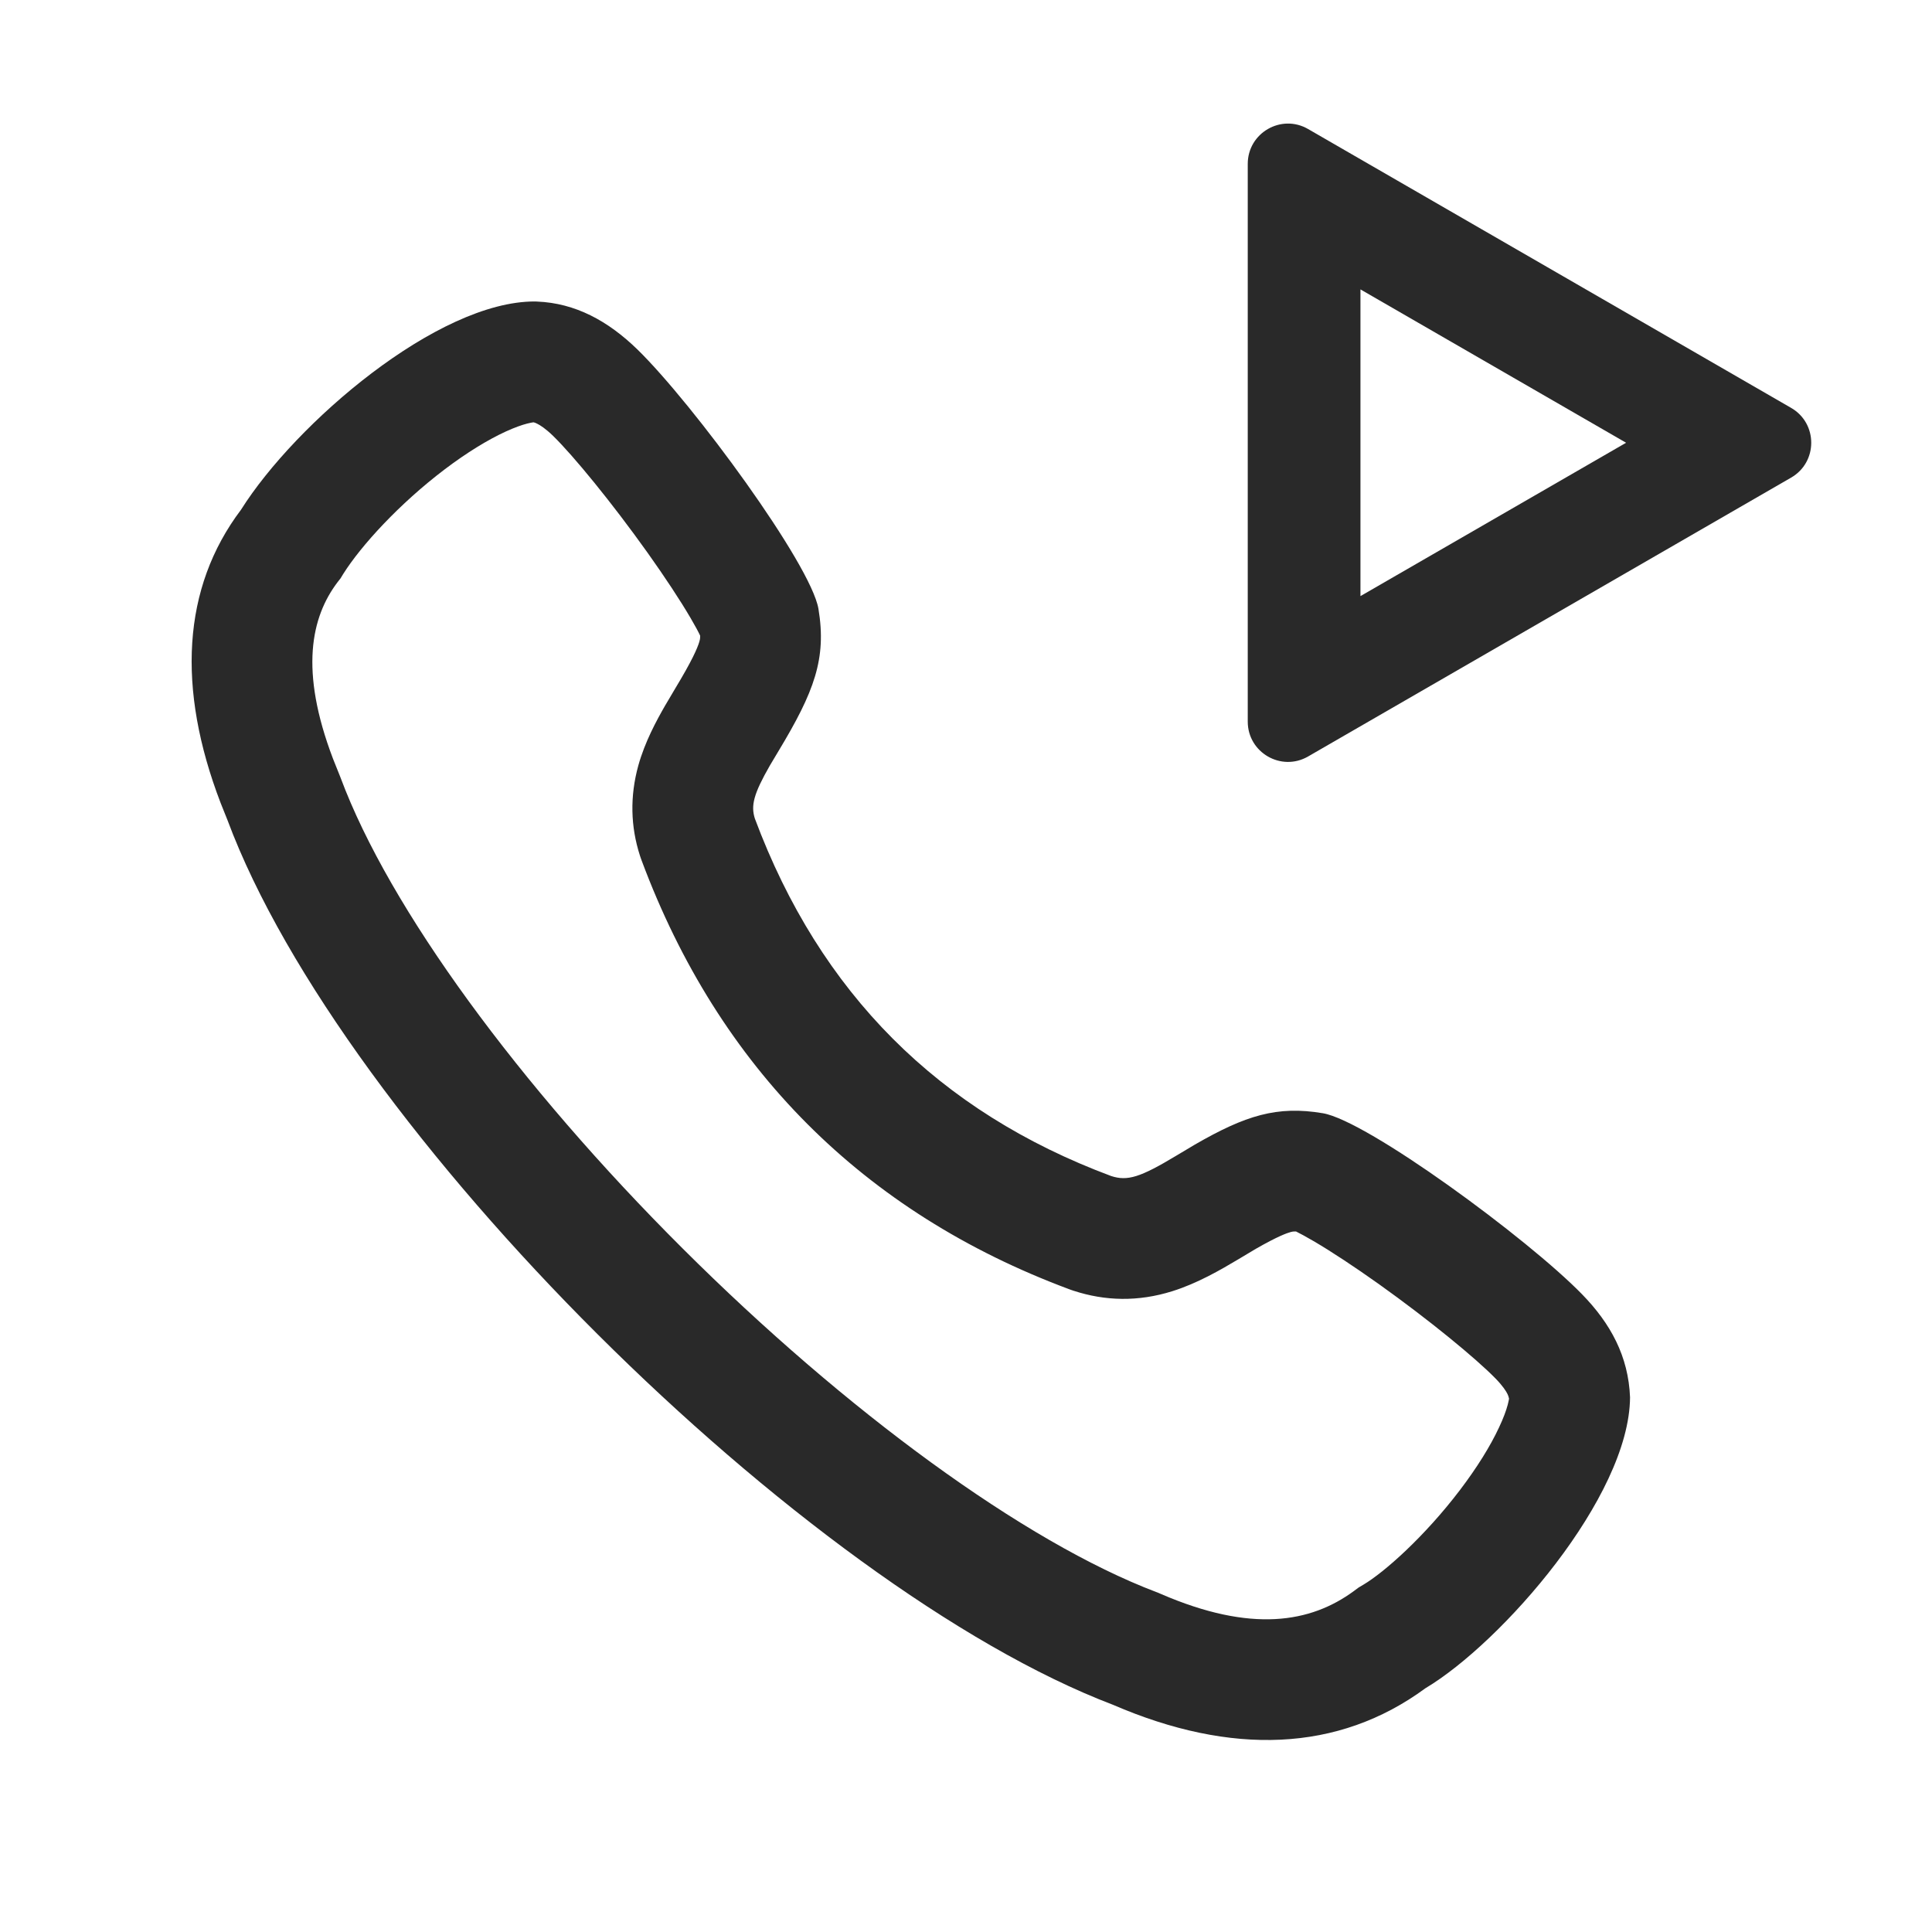 <svg width="24" height="24" viewBox="0 0 24 24" fill="none" xmlns="http://www.w3.org/2000/svg">
<path fill-rule="evenodd" clip-rule="evenodd" d="M10.167 7.563C10.27 8.182 10.115 8.593 9.672 9.328L9.564 9.509C9.361 9.863 9.326 10.007 9.377 10.168C10.186 12.336 11.66 13.81 13.803 14.609C14.006 14.675 14.164 14.626 14.611 14.357L14.844 14.218C15.472 13.856 15.865 13.733 16.433 13.829C16.986 13.922 18.98 15.387 19.653 16.078C20.008 16.442 20.229 16.849 20.249 17.358C20.241 18.597 18.653 20.408 17.707 20.972C16.625 21.768 15.293 21.811 13.827 21.178C9.986 19.715 4.256 14.025 2.826 10.188L2.74 9.973C2.196 8.553 2.261 7.303 2.994 6.332C3.671 5.257 5.437 3.74 6.646 3.745L6.67 3.746C7.147 3.765 7.553 3.986 7.918 4.341C8.61 5.016 10.073 7.008 10.167 7.563ZM14.562 16.04C14.873 15.943 15.162 15.775 15.38 15.645L15.601 15.513C15.87 15.359 15.985 15.318 16.036 15.304C16.055 15.299 16.066 15.298 16.078 15.298C16.083 15.298 16.09 15.298 16.1 15.298C16.15 15.323 16.222 15.361 16.317 15.417C16.541 15.548 16.824 15.735 17.128 15.951C17.755 16.398 18.336 16.876 18.579 17.125C18.671 17.22 18.71 17.283 18.727 17.318C18.735 17.336 18.742 17.353 18.746 17.375C18.743 17.392 18.738 17.418 18.729 17.452C18.71 17.523 18.676 17.617 18.622 17.731C18.514 17.964 18.347 18.232 18.136 18.51C17.694 19.091 17.196 19.531 16.939 19.684L16.877 19.721L16.819 19.764C16.28 20.16 15.544 20.286 14.422 19.801L14.392 19.788L14.361 19.776C12.728 19.155 10.513 17.536 8.482 15.511C6.448 13.484 4.836 11.284 4.232 9.664L4.225 9.646L4.137 9.426C3.717 8.324 3.868 7.664 4.191 7.235L4.23 7.185L4.263 7.131C4.485 6.778 4.96 6.258 5.526 5.829C5.801 5.621 6.062 5.462 6.284 5.36C6.394 5.31 6.482 5.279 6.548 5.262C6.587 5.252 6.612 5.248 6.627 5.246C6.639 5.248 6.653 5.253 6.672 5.263C6.709 5.281 6.775 5.322 6.871 5.415C7.121 5.659 7.598 6.24 8.045 6.867C8.261 7.171 8.448 7.454 8.579 7.678C8.634 7.772 8.673 7.844 8.697 7.895C8.698 7.907 8.698 7.916 8.697 7.92C8.697 7.93 8.696 7.944 8.687 7.973C8.663 8.053 8.598 8.205 8.387 8.554L8.27 8.752L8.265 8.76C8.154 8.953 8.011 9.216 7.929 9.511C7.824 9.892 7.833 10.267 7.949 10.627L7.96 10.66L7.972 10.693C8.932 13.265 10.725 15.062 13.279 16.014L13.309 16.025L13.339 16.035C13.729 16.162 14.138 16.173 14.562 16.04Z" fill="#292929"/>
<path fill-rule="evenodd" clip-rule="evenodd" d="M20.2 5.5L16.9 3.595V7.405L20.2 5.5ZM22.25 5.933C22.583 5.741 22.583 5.259 22.25 5.067L16.25 1.603C15.917 1.41 15.5 1.651 15.5 2.036V8.964C15.5 9.349 15.917 9.59 16.25 9.397L22.25 5.933Z" fill="#292929"/>
</svg>
